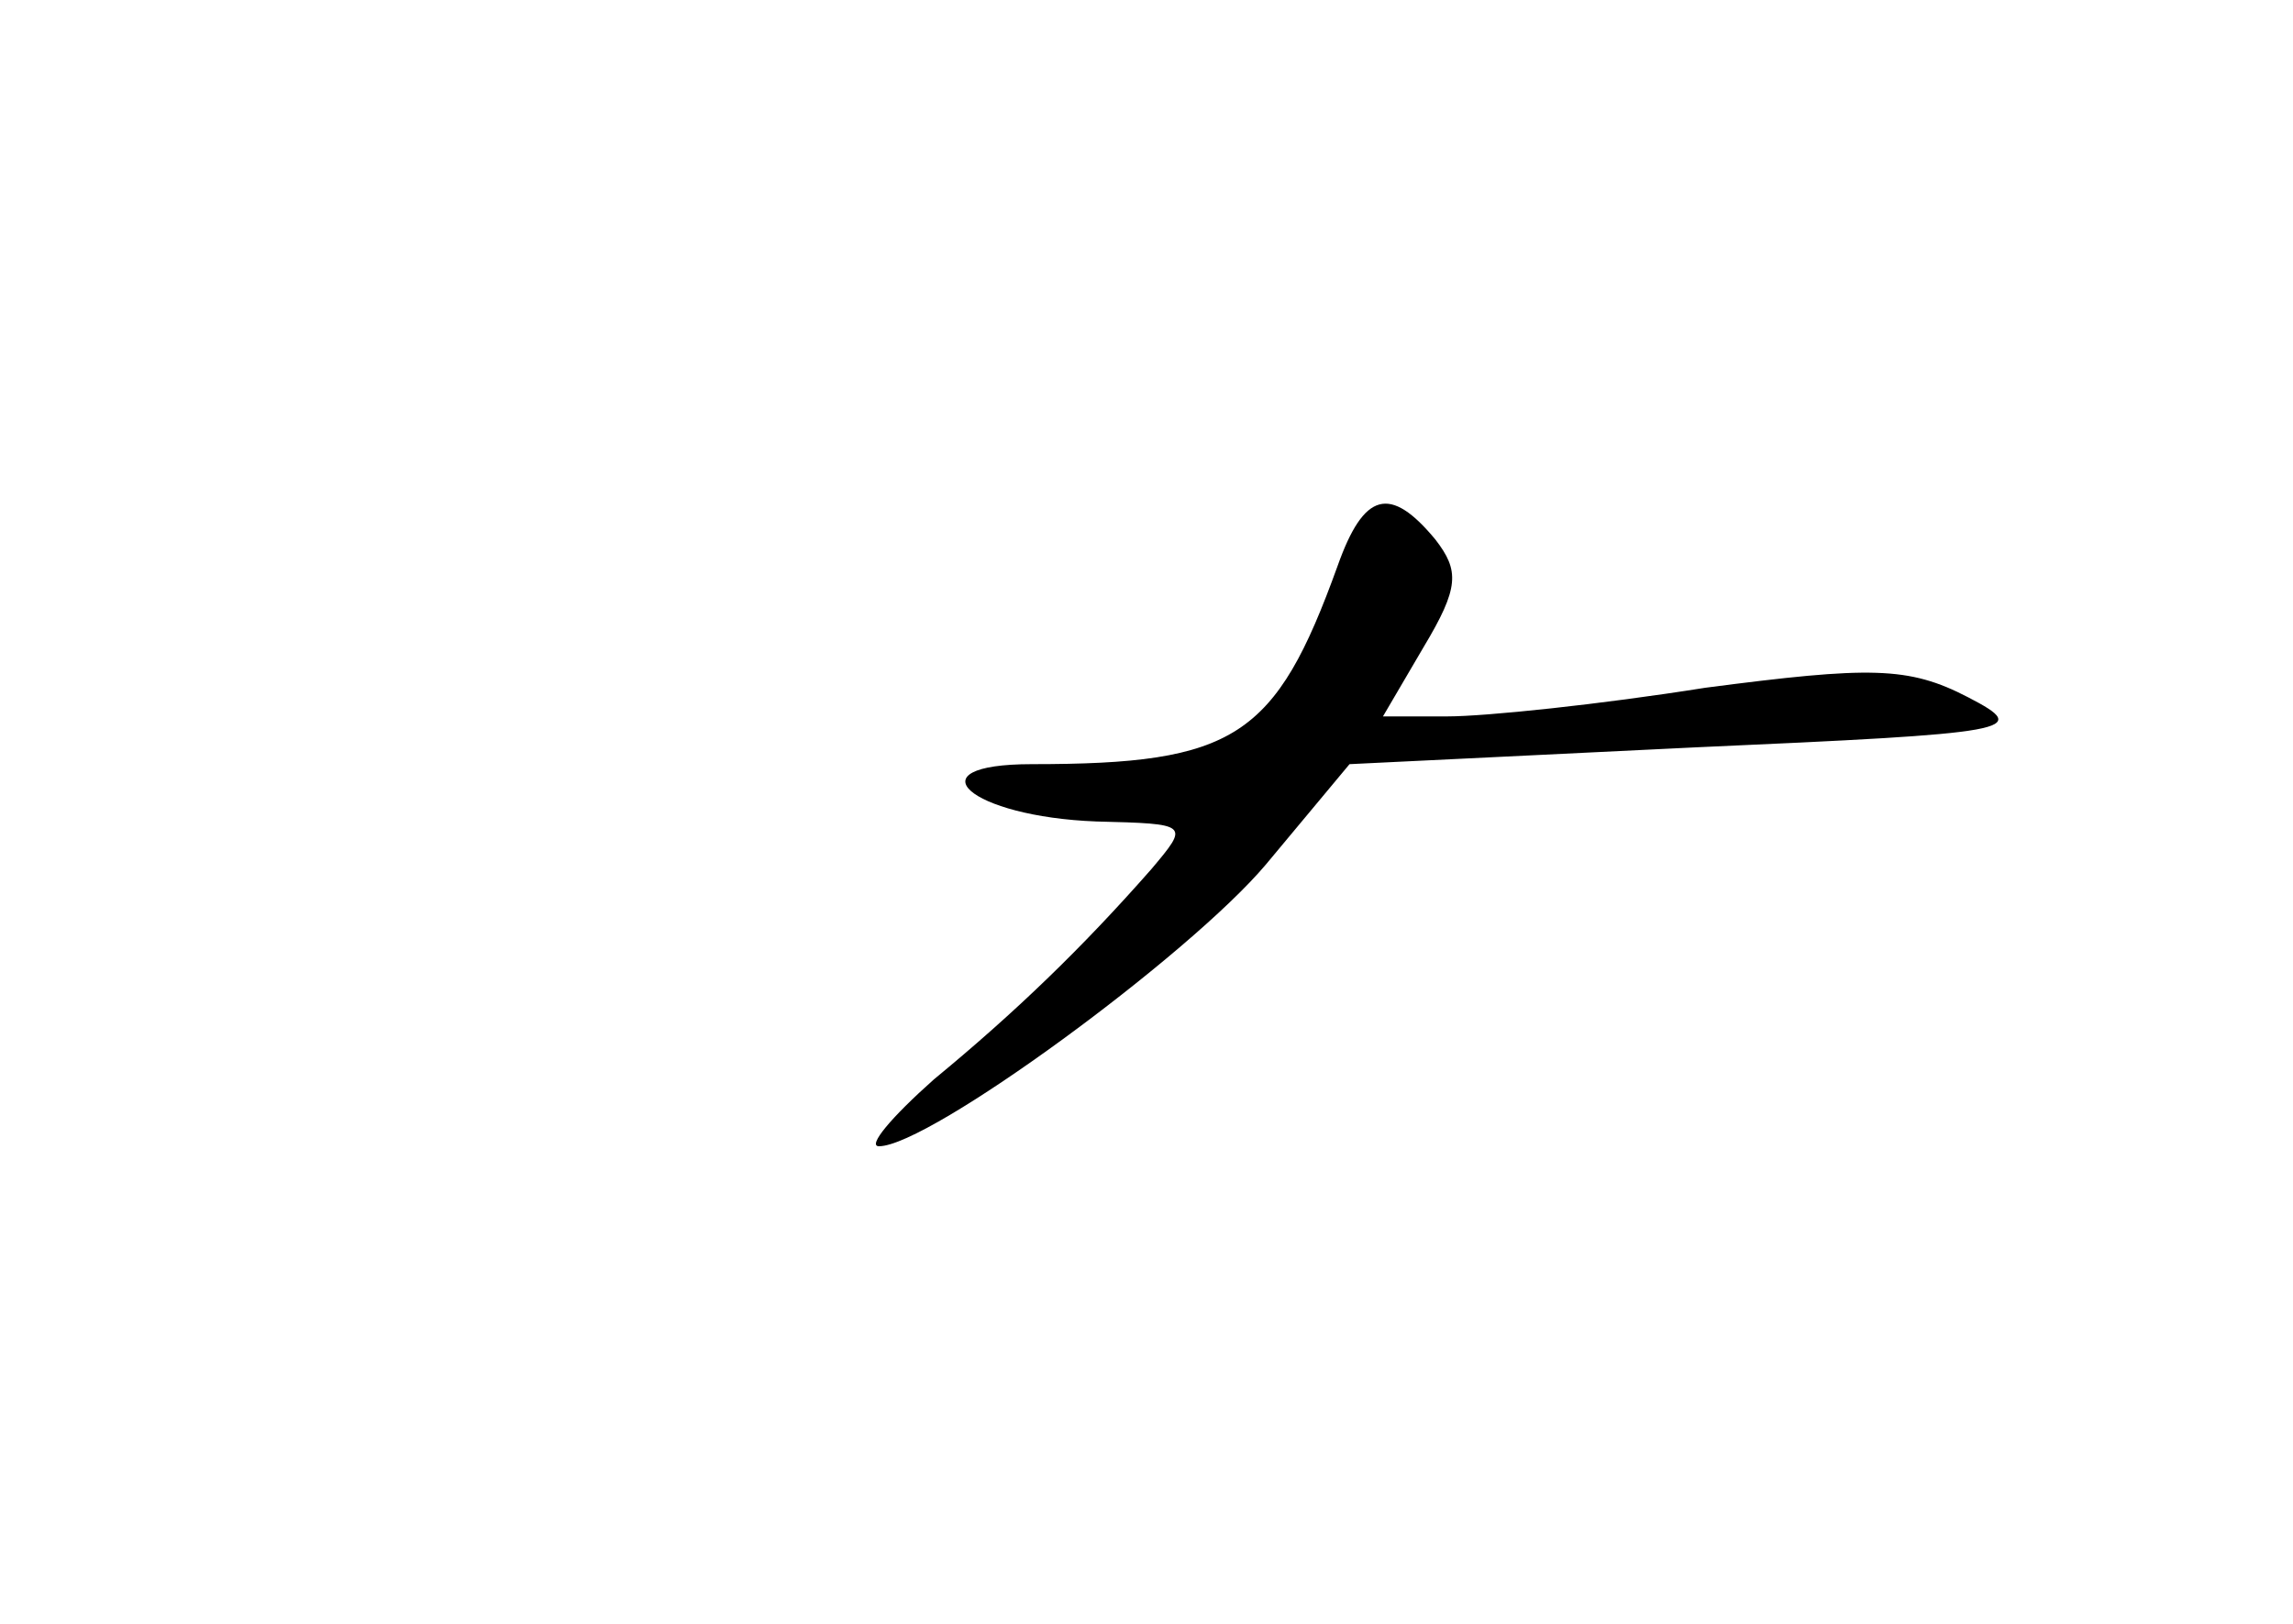 <?xml version="1.0" standalone="no"?>
<!DOCTYPE svg PUBLIC "-//W3C//DTD SVG 20010904//EN"
 "http://www.w3.org/TR/2001/REC-SVG-20010904/DTD/svg10.dtd">
<svg version="1.0" xmlns="http://www.w3.org/2000/svg"
 width="96pt" height="68pt" viewBox="0 0 96 68"
 preserveAspectRatio="xMidYMid meet">
<g transform="translate(0,68) scale(0.1,-0.1)"
fill="#000000" stroke="none">
<path d="M560 443 c-26 -72 -43 -83 -128 -83 -51 0 -26 -22 27 -24 39 -1 39
-1 23 -20 -29 -33 -57 -60 -91 -88 -18 -16 -28 -28 -23 -28 21 0 130 80 162
118 l35 42 144 7 c135 6 142 7 115 21 -25 13 -41 13 -110 4 -44 -7 -92 -12
-108 -12 l-27 0 17 29 c15 25 15 32 5 45 -19 23 -30 20 -41 -11z"/>
</g>
</svg>
